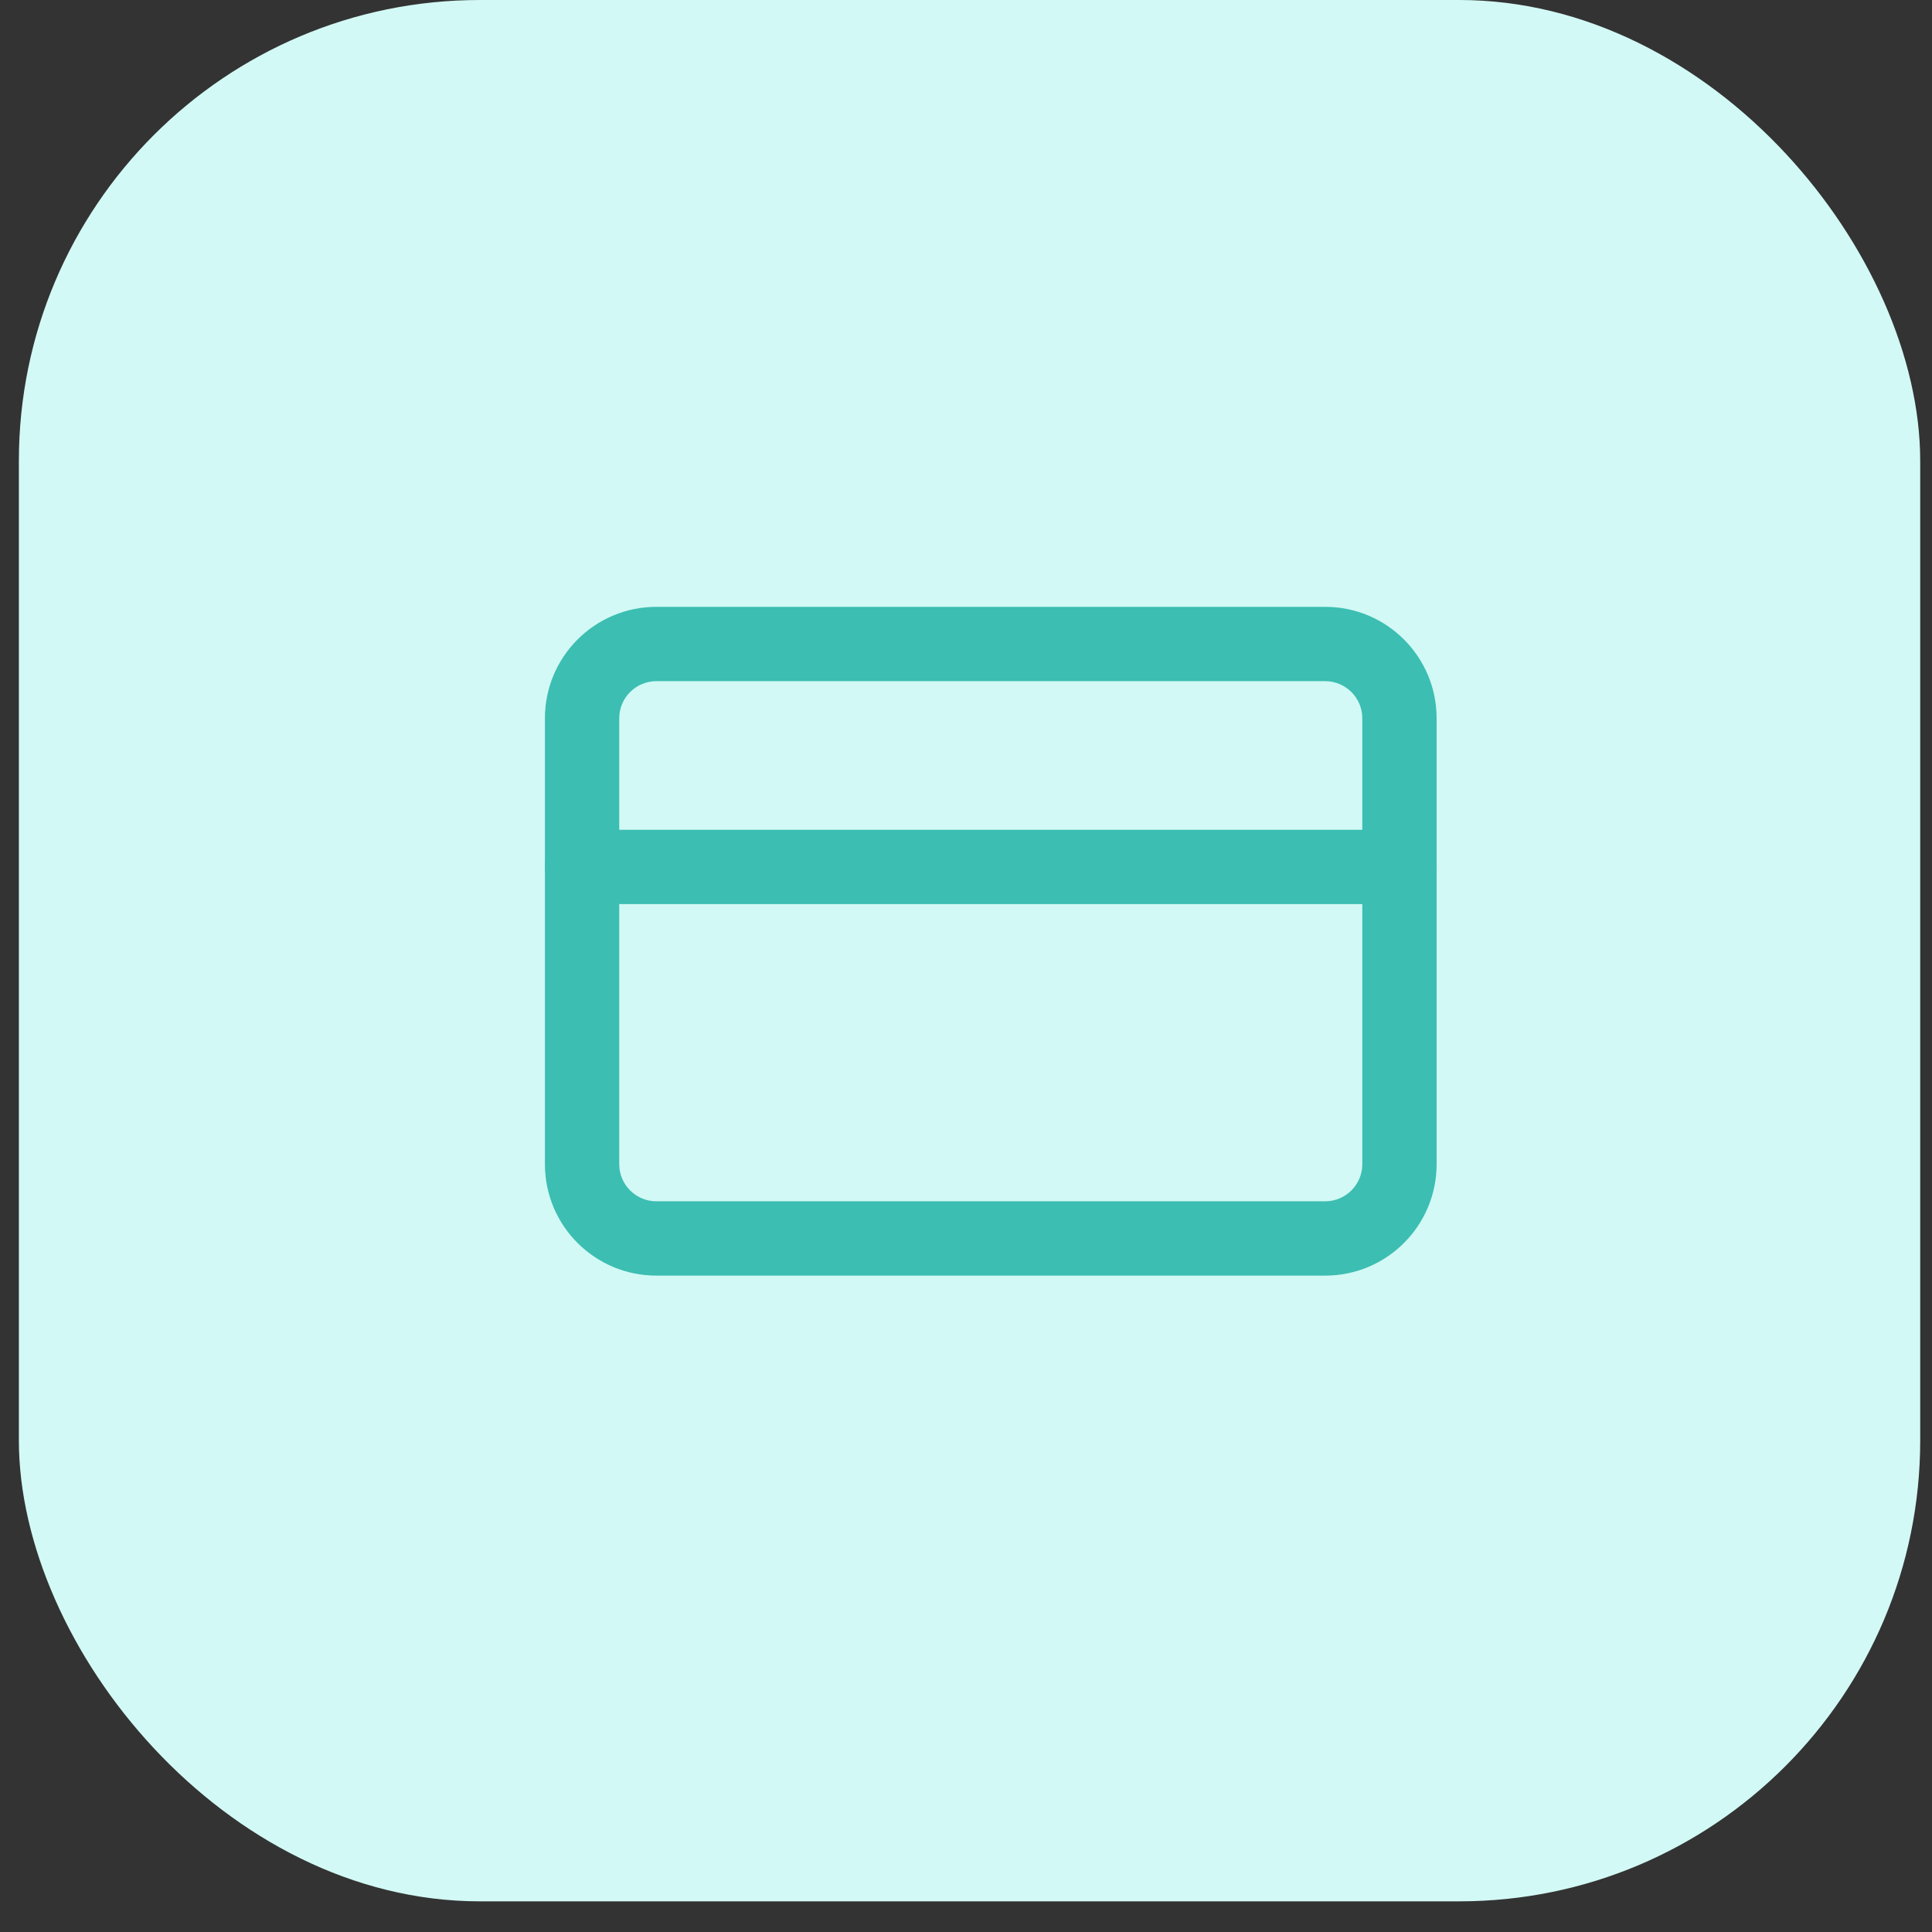 <svg width="39" height="39" viewBox="0 0 39 39" fill="none" xmlns="http://www.w3.org/2000/svg">
<rect x="0" y="0" width="39" height="39" fill="#333333" stroke="none"/>
<rect x="0.381" width="38.381" height="38.381" rx="9.304" fill="#D2F9F5"/>
<path fill-rule="evenodd" clip-rule="evenodd" d="M13.25 13.75C12.836 13.75 12.5 14.086 12.5 14.5V23.5C12.5 23.914 12.836 24.25 13.25 24.25H26.75C27.164 24.25 27.5 23.914 27.5 23.5V14.5C27.5 14.086 27.164 13.75 26.75 13.75H13.25ZM11 14.5C11 13.257 12.007 12.25 13.25 12.25H26.75C27.993 12.25 29 13.257 29 14.5V23.5C29 24.743 27.993 25.75 26.75 25.75H13.25C12.007 25.75 11 24.743 11 23.5V14.5Z" fill="#3CBEB2"/>
<path fill-rule="evenodd" clip-rule="evenodd" d="M11 17.5C11 17.086 11.336 16.75 11.75 16.75H28.25C28.664 16.75 29 17.086 29 17.5C29 17.914 28.664 18.25 28.25 18.25H11.75C11.336 18.25 11 17.914 11 17.5Z" fill="#3CBEB2"/>
</svg>
